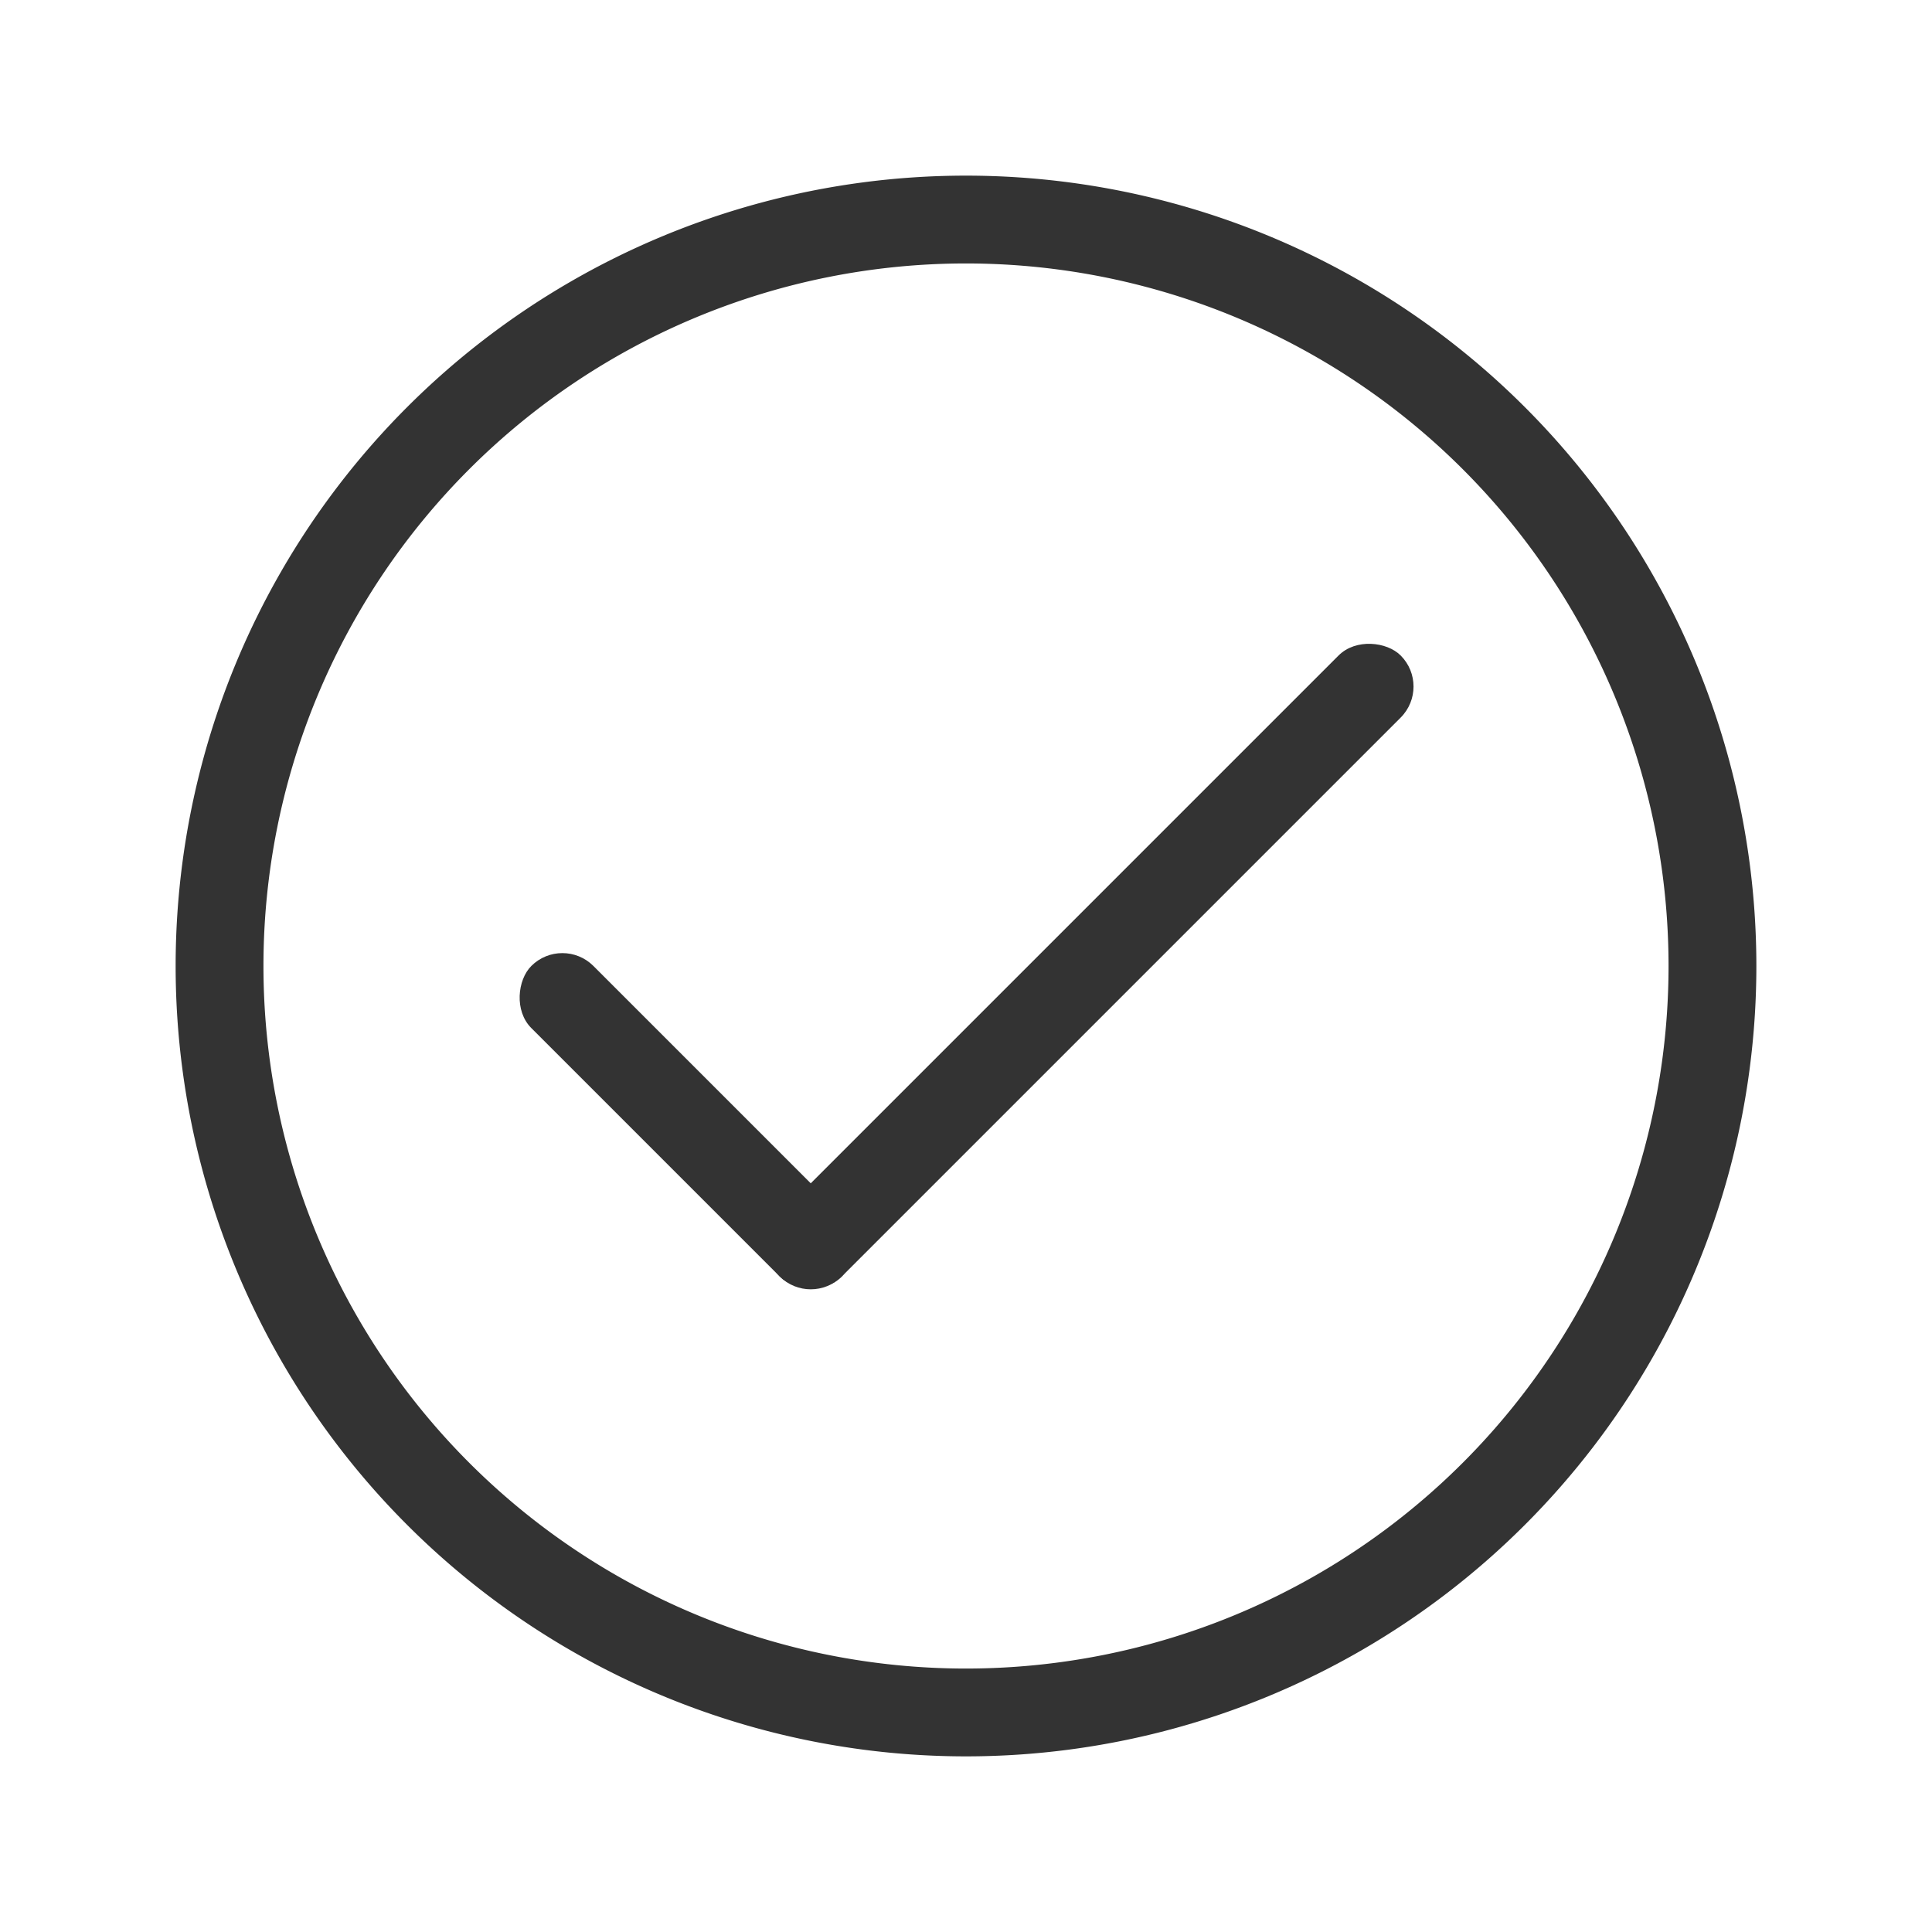 <?xml version="1.0" encoding="UTF-8" standalone="no"?>
<svg
   id="svg4143"
   width="22"
   height="22"
   version="1.1"
   viewBox="0 0 22 22"
   sodipodi:docname="update.svg"
   inkscape:version="1.1.2 (0a00cf5339, 2022-02-04)"
   xmlns:inkscape="http://www.inkscape.org/namespaces/inkscape"
   xmlns:sodipodi="http://sodipodi.sourceforge.net/DTD/sodipodi-0.dtd"
   xmlns="http://www.w3.org/2000/svg"
   xmlns:svg="http://www.w3.org/2000/svg"
   xmlns:rdf="http://www.w3.org/1999/02/22-rdf-syntax-ns#"
   xmlns:cc="http://creativecommons.org/ns#"
   xmlns:dc="http://purl.org/dc/elements/1.1/">
  <sodipodi:namedview
     pagecolor="#6f6f6f"
     bordercolor="#666666"
     borderopacity="1"
     objecttolerance="10"
     gridtolerance="10"
     guidetolerance="10"
     inkscape:pageopacity="0"
     inkscape:pageshadow="2"
     inkscape:window-width="1920"
     inkscape:window-height="1050"
     id="namedview21"
     showgrid="true"
     inkscape:zoom="9.7954546"
     inkscape:cx="47.011601"
     inkscape:cy="36.343387"
     inkscape:window-x="0"
     inkscape:window-y="0"
     inkscape:window-maximized="1"
     inkscape:current-layer="svg4143"
     inkscape:document-rotation="0"
     inkscape:snap-bbox="true"
     inkscape:bbox-nodes="true"
     inkscape:snap-bbox-edge-midpoints="true"
     inkscape:pagecheckerboard="0">
    <inkscape:grid
       type="xygrid"
       id="grid864" />
  </sodipodi:namedview>
  <defs
     id="defs4157">
    <style
       id="current-color-scheme"
       type="text/css">
   .ColorScheme-Text { color:#333333; } .ColorScheme-Highlight { color:#5294e2; } .ColorScheme-ButtonBackground { color:#333333; }
  </style>
  </defs>
  <g
     id="g1148"
     transform="translate(98.807,-26.5)"
     style="fill:#969696;fill-opacity:1;opacity:0.7"
     class="ColorScheme-Text">
    <path
       id="path1116"
       style="opacity:1;fill:currentColor;fill-opacity:1;stroke-width:1.765;stroke-linecap:round"
       d="M -20,40.607 V 39.193 L -21.693,37.5 -20,35.807 V 34.393 L -23.107,37.5 Z" />
    <path
       id="path1108"
       style="fill:currentColor;fill-opacity:1;stroke-width:1.765;stroke-linecap:round"
       d="m -9.393,45 h -1.414 L -12.5,46.693 -14.193,45 h -1.414 L -12.5,48.107 Z" />
    <path
       id="path1100"
       style="fill:currentColor;fill-opacity:1;stroke-width:1.765;stroke-linecap:round"
       d="m -5,34.393 v 1.414 L -3.307,37.5 -5,39.193 v 1.414 L -1.893,37.5 Z" />
    <path
       id="path1092"
       style="opacity:1;fill:currentColor;fill-opacity:1;stroke-width:1.765;stroke-linecap:round"
       d="M -12.5,26.893 -15.607,30 h 1.414 L -12.5,28.307 -10.807,30 h 1.414 z" />
    <path
       id="path1057"
       style="fill:currentColor;fill-opacity:1;stroke-width:1.765;stroke-linecap:round;opacity:1"
       d="m -20,30 v 4.393 1.414 3.387 1.414 V 45 h 4.393 1.414 3.387 1.414 H -5 V 40.607 39.193 35.807 34.393 30 h -4.393 -1.414 -3.387 -1.414 z m 1,1 h 2.393 1.414 5.387 1.414 H -6 v 2.393 1.414 5.387 1.414 V 44 H -8.393 -9.807 -15.193 -16.607 -19 v -2.393 -1.414 -5.387 -1.414 z" />
    <g
       id="g1137"
       transform="translate(0,1)"
       style="fill:#969696;fill-opacity:1">
      <rect
         style="fill:currentColor;fill-opacity:1;stroke-width:2;stroke-linecap:round"
         id="rect1128"
         width="4"
         height="1"
         x="-36.028"
         y="14.349"
         ry="0.5"
         transform="rotate(-45)" />
      <rect
         style="fill:currentColor;fill-opacity:1;stroke-width:2;stroke-linecap:round"
         id="rect1130"
         width="4"
         height="1"
         x="-18.35"
         y="32.027"
         ry="0.5"
         transform="matrix(-0.707,-0.707,-0.707,0.707,0,0)" />
      <rect
         style="fill:currentColor;fill-opacity:1;stroke-width:2;stroke-linecap:round"
         id="rect1132"
         width="1"
         height="7"
         x="-13"
         y="33"
         ry="0.5" />
    </g>
  </g>
  <g
     id="update-none"
     class="ColorScheme-Text">
    <rect
       y="0"
       x="0"
       height="22"
       width="22"
       id="rect3106"
       style="clip-rule:evenodd;fill:#000000;fill-opacity:0;fill-rule:evenodd;stroke-width:0.546;stroke-linejoin:round;stroke-miterlimit:1.414" />
    <g
       id="g3116"
       transform="translate(0,-23)">
      <path
         id="path3108"
         style="opacity:1;fill:currentColor;fill-opacity:1;stroke-width:2;stroke-linecap:round"
         d="m 10.99,25 a 9,9 0 0 0 -8.99,9 9,9 0 0 0 9,9 9,9 0 0 0 9,-9 9,9 0 0 0 -9,-9 9,9 0 0 0 -0.01,0 z M 11,26 a 8,8 0 0 1 8,8 8,8 0 0 1 -8,8 8,8 0 0 1 -8,-8 8,8 0 0 1 8,-8 z" />
      <g
         id="g3114"
         transform="translate(17.733,1.682)">
        <rect
           style="opacity:1;fill:currentColor;fill-opacity:1;stroke-width:1.826;stroke-linecap:round"
           id="rect3110"
           width="5"
           height="1"
           x="14.591"
           y="30.613"
           ry="0.5"
           transform="rotate(45)" />
        <rect
           style="fill:currentColor;fill-opacity:1;stroke-width:2.582;stroke-linecap:round"
           id="rect3112"
           width="10"
           height="1"
           x="-31.613"
           y="18.591"
           ry="0.5"
           transform="rotate(-45)" />
      </g>
    </g>
  </g>
  <g
     id="update-low"
     transform="translate(0,27)"
     class="ColorScheme-Text">
    <rect
       y="-27"
       x="35"
       height="22"
       width="22"
       id="rect1009"
       style="clip-rule:evenodd;fill:#000000;fill-opacity:0;fill-rule:evenodd;stroke-width:0.546;stroke-linejoin:round;stroke-miterlimit:1.414" />
    <path
       style="opacity:0.4;fill:currentColor;-inkscape-stroke:none;fill-opacity:1"
       d="m 42.646,-16.854 3,-3 c 0.195,-0.195 0.512,-0.195 0.707,0 l 3,3 c 0.195,0.195 0.195,0.512 0,0.707 -0.195,0.195 -0.512,0.195 -0.707,0 L 46.5,-18.293 V -12.5 c 0,0.276 -0.224,0.5 -0.5,0.5 -0.276,0 -0.5,-0.224 -0.5,-0.5 v -5.793 l -2.146,2.146 c -0.195,0.195 -0.512,0.195 -0.707,0 -0.195,-0.195 -0.195,-0.512 0,-0.707 z"
       id="path1011"
       sodipodi:nodetypes="cccccccsssccsc" />
    <path
       id="path1017"
       style="fill:currentColor;fill-opacity:1;stroke-width:2;stroke-linecap:round;opacity:0.4"
       d="M 45.99,-25 A 9,9 0 0 0 37,-16 a 9,9 0 0 0 9,9 9,9 0 0 0 9,-9 9,9 0 0 0 -9,-9 9,9 0 0 0 -0.01,0 z m 0.01,1 a 8,8 0 0 1 8,8 8,8 0 0 1 -8,8 8,8 0 0 1 -8,-8 8,8 0 0 1 8,-8 z" />
  </g>
  <g
     id="update-high"
     transform="translate(-3.4e-5,85)"
     class="ColorScheme-Text">
    <rect
       y="-27"
       x="35"
       height="22"
       width="22"
       id="rect1397"
       style="clip-rule:evenodd;fill:#000000;fill-opacity:0;fill-rule:evenodd;stroke-width:0.546;stroke-linejoin:round;stroke-miterlimit:1.414" />
    <path
       style="fill:currentColor;-inkscape-stroke:none;fill-opacity:1"
       d="m 42.646,-16.854 3,-3 c 0.195,-0.195 0.512,-0.195 0.707,0 l 3,3 c 0.195,0.195 0.195,0.512 0,0.707 -0.195,0.195 -0.512,0.195 -0.707,0 L 46.5,-18.293 V -12.5 c 0,0.276 -0.224,0.5 -0.5,0.5 -0.276,0 -0.5,-0.224 -0.5,-0.5 v -5.793 l -2.146,2.146 c -0.195,0.195 -0.512,0.195 -0.707,0 -0.195,-0.195 -0.195,-0.512 0,-0.707 z"
       id="path1399"
       sodipodi:nodetypes="cccccccsssccsc" />
    <path
       id="path1401"
       style="fill:currentColor;fill-opacity:1;stroke-width:2;stroke-linecap:round"
       d="M 45.99,-25 A 9,9 0 0 0 37,-16 a 9,9 0 0 0 9,9 9,9 0 0 0 9,-9 9,9 0 0 0 -9,-9 9,9 0 0 0 -0.01,0 z m 0.01,1 a 8,8 0 0 1 8,8 8,8 0 0 1 -8,8 8,8 0 0 1 -8,-8 8,8 0 0 1 8,-8 z" />
  </g>
  <g
     id="update-medium"
     transform="translate(0,56)"
     class="ColorScheme-Text">
    <rect
       y="-27"
       x="35"
       height="22"
       width="22"
       id="rect1857"
       style="clip-rule:evenodd;fill:#000000;fill-opacity:0;fill-rule:evenodd;stroke-width:0.546;stroke-linejoin:round;stroke-miterlimit:1.414" />
    <path
       style="opacity:0.7;fill:currentColor;-inkscape-stroke:none;fill-opacity:1"
       d="m 42.646,-16.854 3,-3 c 0.195,-0.195 0.512,-0.195 0.707,0 l 3,3 c 0.195,0.195 0.195,0.512 0,0.707 -0.195,0.195 -0.512,0.195 -0.707,0 L 46.5,-18.293 V -12.5 c 0,0.276 -0.224,0.5 -0.5,0.5 -0.276,0 -0.5,-0.224 -0.5,-0.5 v -5.793 l -2.146,2.146 c -0.195,0.195 -0.512,0.195 -0.707,0 -0.195,-0.195 -0.195,-0.512 0,-0.707 z"
       id="path1859"
       sodipodi:nodetypes="cccccccsssccsc" />
    <path
       id="path1861"
       style="opacity:0.7;fill:currentColor;fill-opacity:1;stroke-width:2;stroke-linecap:round"
       d="M 45.99,-25 A 9,9 0 0 0 37,-16 a 9,9 0 0 0 9,9 9,9 0 0 0 9,-9 9,9 0 0 0 -9,-9 9,9 0 0 0 -0.01,0 z m 0.01,1 a 8,8 0 0 1 8,8 8,8 0 0 1 -8,8 8,8 0 0 1 -8,-8 8,8 0 0 1 8,-8 z" />
  </g>
  <g
     id="128-128-update"
     transform="translate(33,61)"
     class="ColorScheme-Text">
    <rect
       y="-27"
       x="35"
       height="22"
       width="22"
       id="rect991"
       style="clip-rule:evenodd;fill:#000000;fill-opacity:0;fill-rule:evenodd;stroke-width:0.546;stroke-linejoin:round;stroke-miterlimit:1.414" />
    <path
       style="opacity:1;fill:currentColor;fill-opacity:1;-inkscape-stroke:none"
       d="m 42.646,-16.854 3,-3 c 0.195,-0.195 0.512,-0.195 0.707,0 l 3,3 c 0.195,0.195 0.195,0.512 0,0.707 -0.195,0.195 -0.512,0.195 -0.707,0 L 46.5,-18.293 V -12.5 c 0,0.276 -0.224,0.5 -0.5,0.5 -0.276,0 -0.5,-0.224 -0.5,-0.5 v -5.793 l -2.146,2.146 c -0.195,0.195 -0.512,0.195 -0.707,0 -0.195,-0.195 -0.195,-0.512 0,-0.707 z"
       id="path993"
       sodipodi:nodetypes="cccccccsssccsc" />
    <path
       id="path995"
       style="fill:currentColor;fill-opacity:1;stroke-width:2;stroke-linecap:round"
       d="M 45.99,-25 A 9,9 0 0 0 37,-16 a 9,9 0 0 0 9,9 9,9 0 0 0 9,-9 9,9 0 0 0 -9,-9 9,9 0 0 0 -0.01,0 z m 0.01,1 a 8,8 0 0 1 8,8 8,8 0 0 1 -8,8 8,8 0 0 1 -8,-8 8,8 0 0 1 8,-8 z" />
  </g>
</svg>
